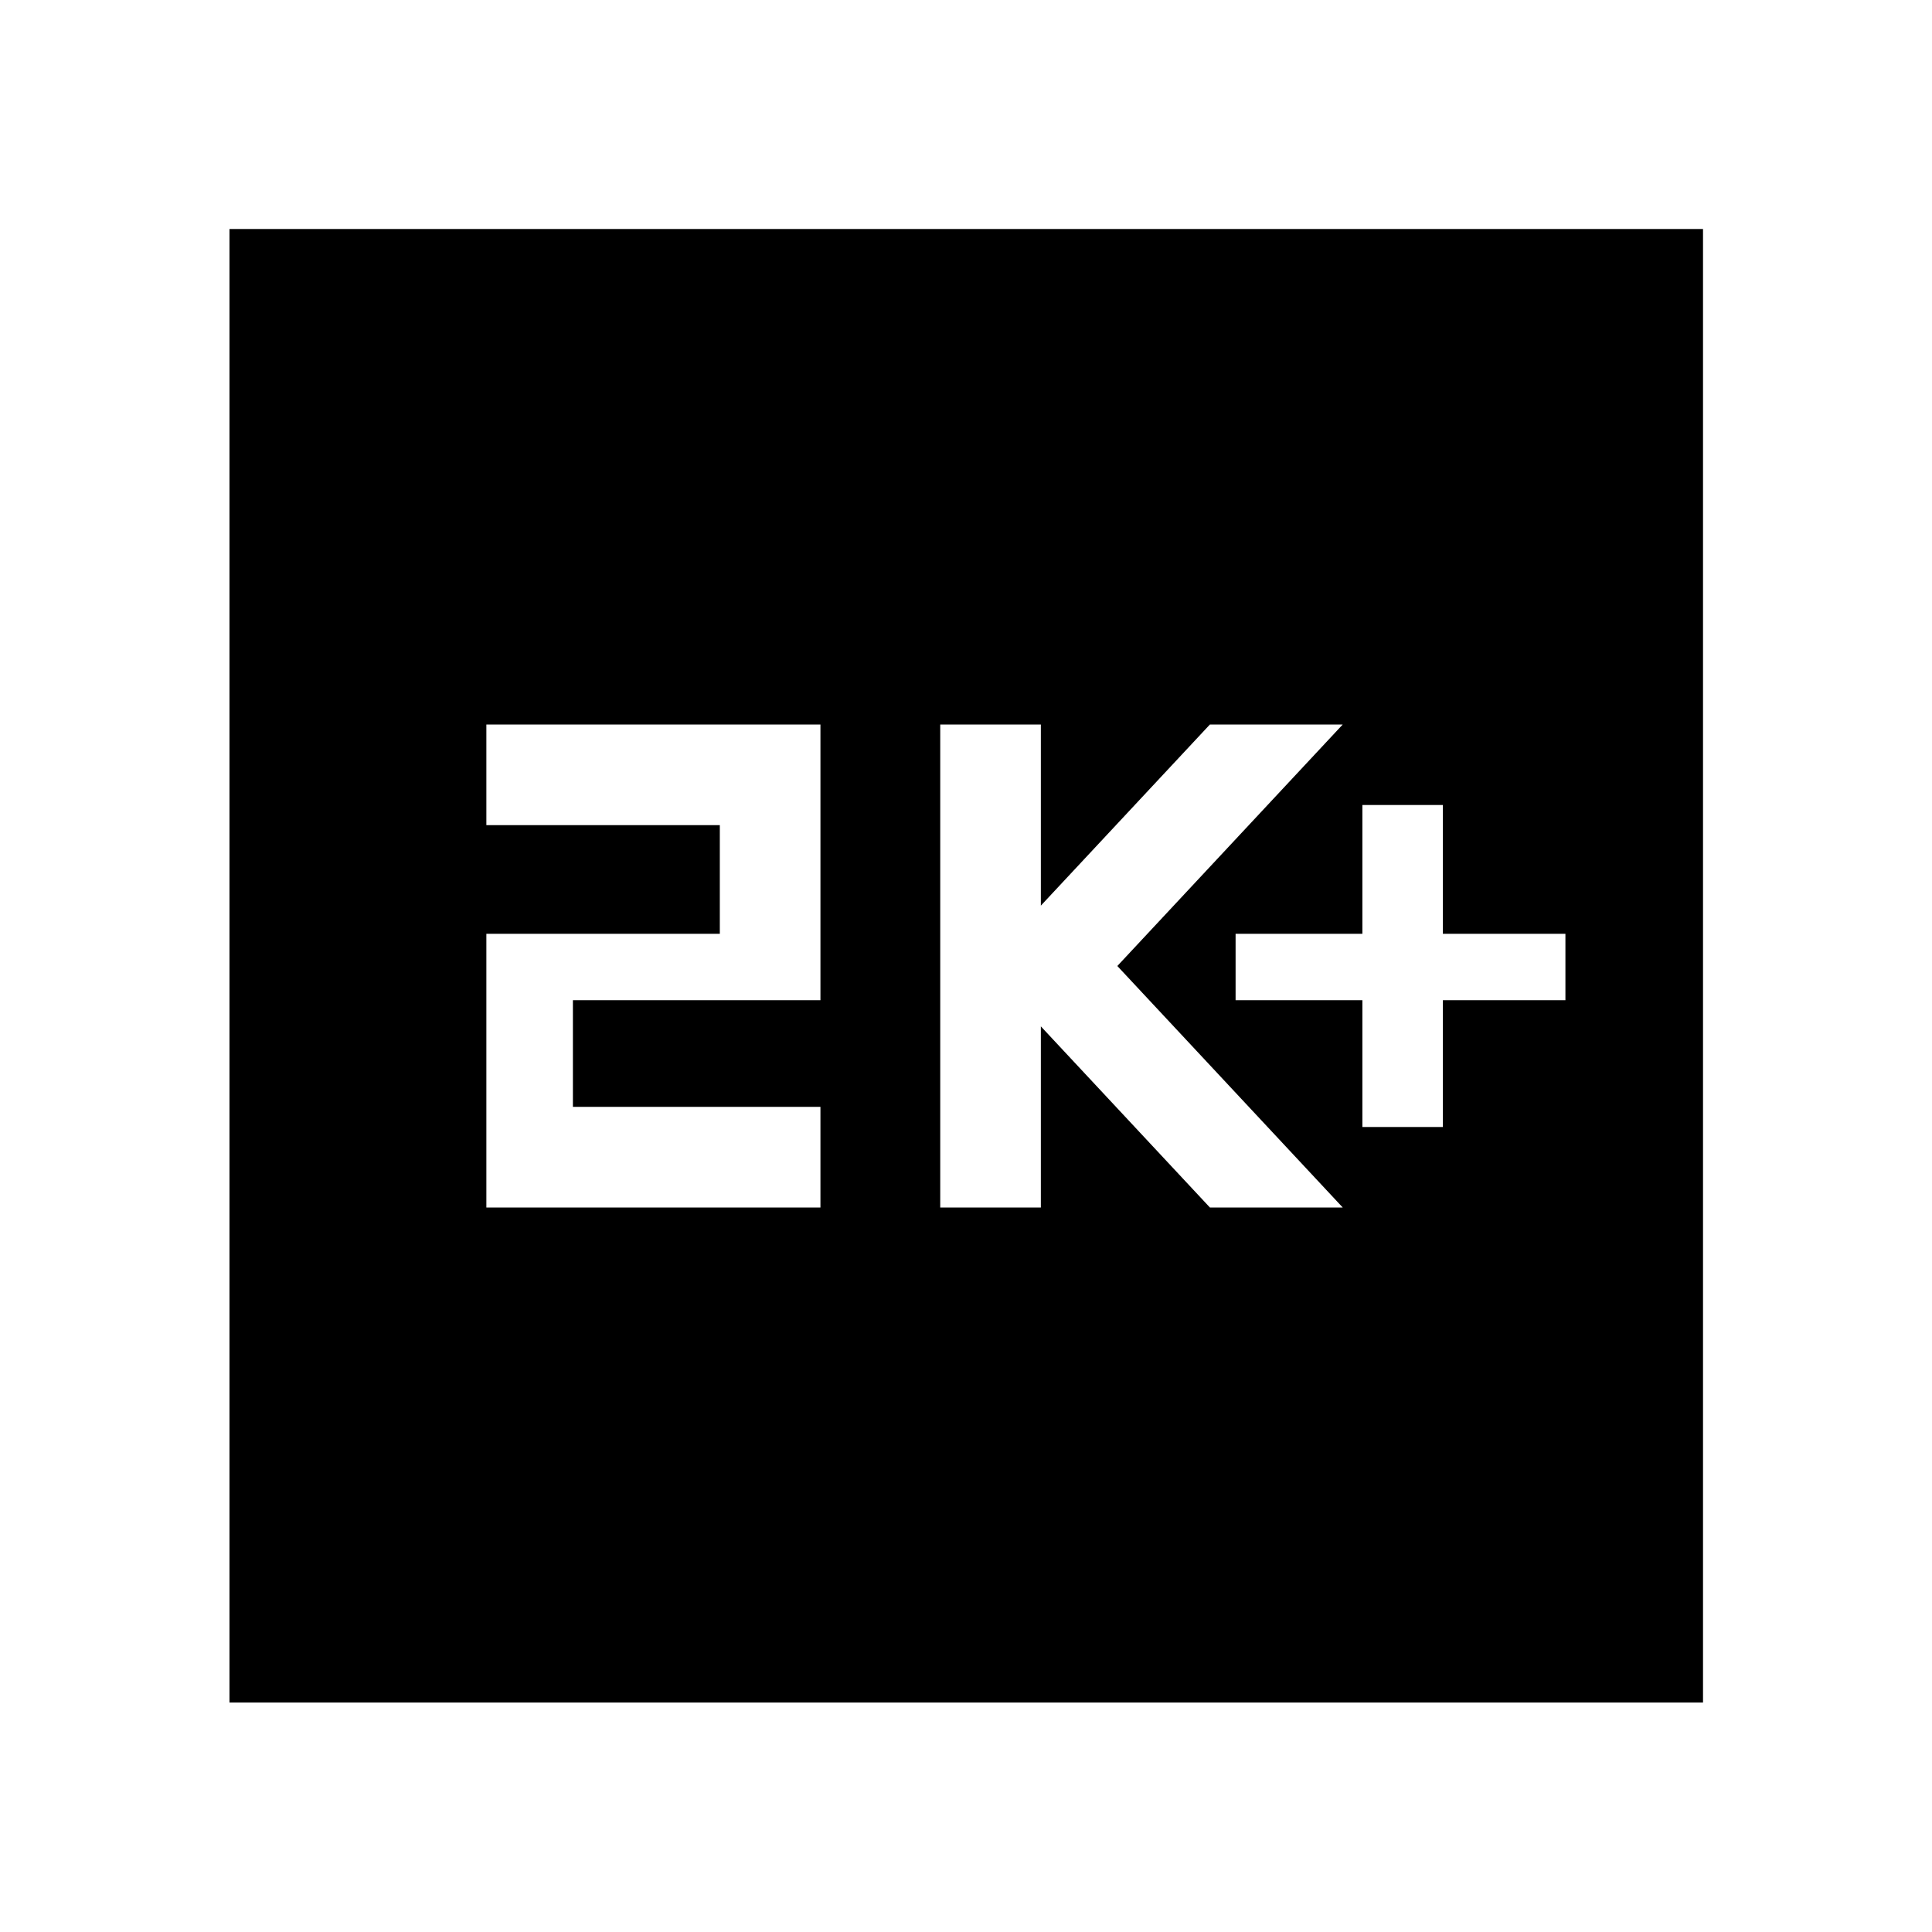<svg xmlns="http://www.w3.org/2000/svg" width="48" height="48" viewBox="0 96 960 960"><path d="M676.957 656h40v-63h60.891v-33h-60.891v-64h-40v64h-63v33h63v63Zm-209.761 40h50v-90l84 90h66l-112-120 112-120h-66l-84 90v-90h-50v240Zm-225.522 0h166v-50h-123v-53h123V456h-166v50h116v54h-116v136ZM114.022 941.978V209.782h732.196v732.196H114.022Z"/></svg>
